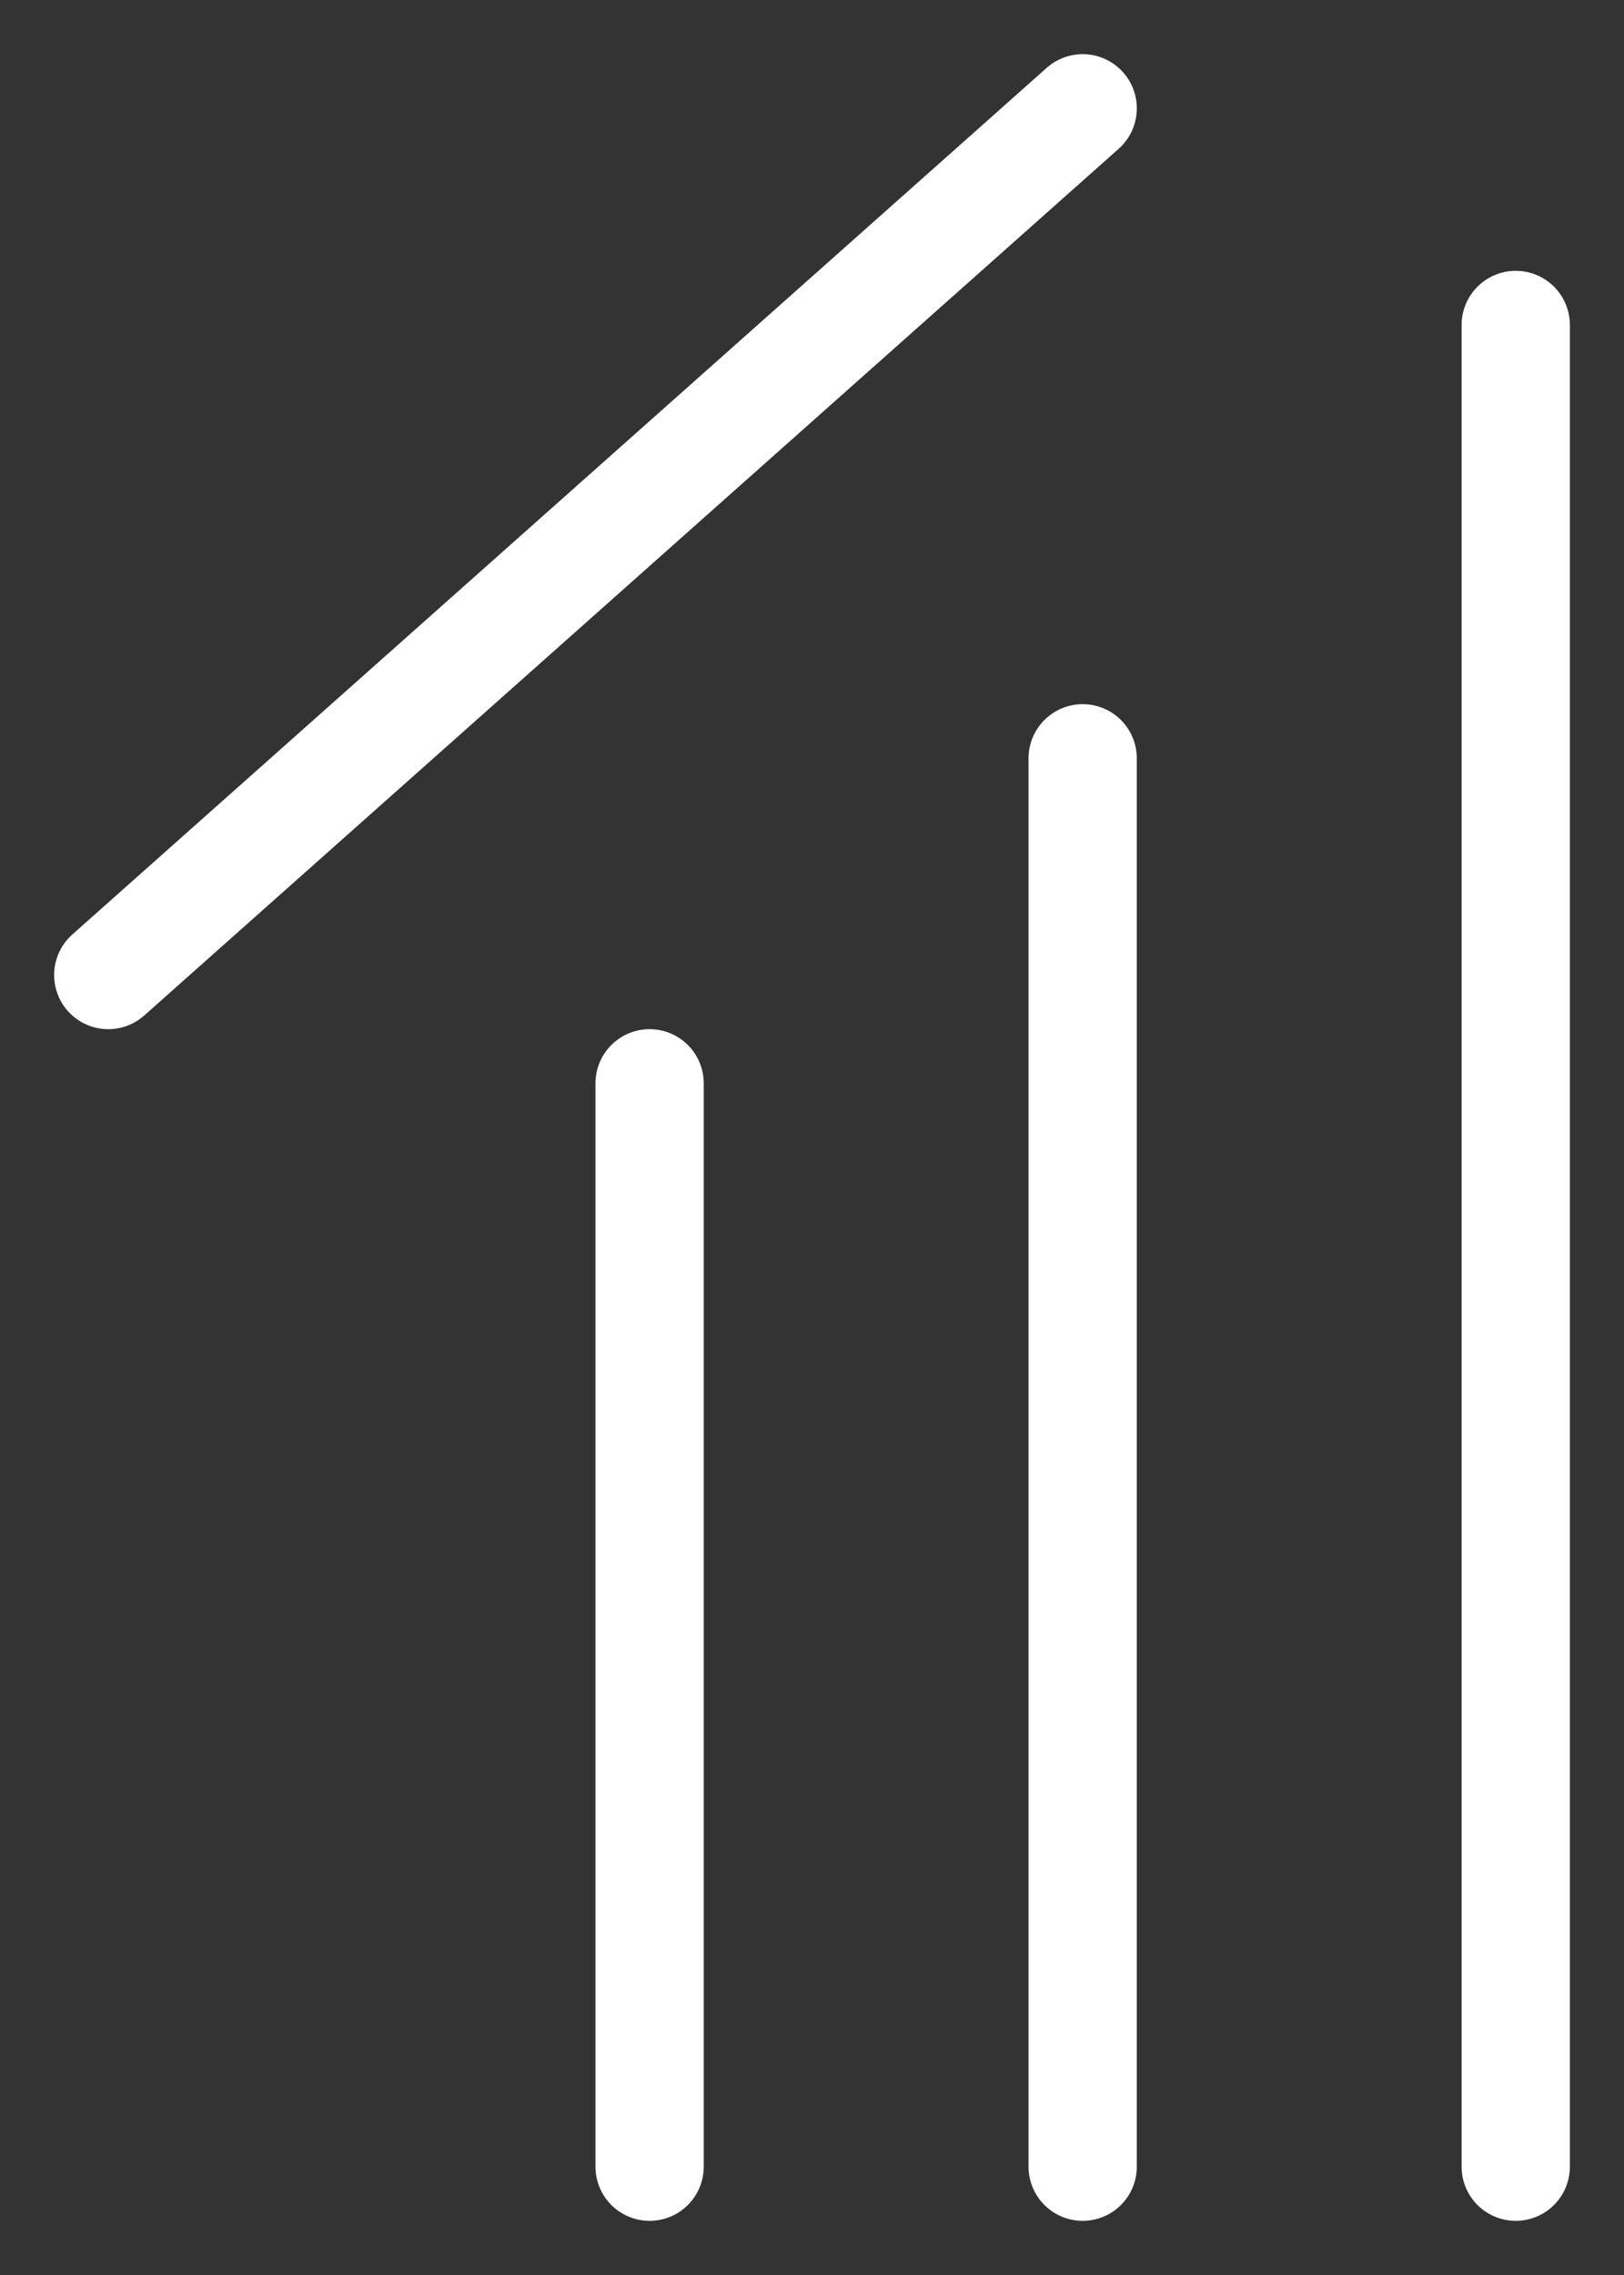 <svg width="15" height="21" viewBox="0 0 15 21" fill="none" xmlns="http://www.w3.org/2000/svg">
<rect x="0" y="0" width="15" height="21" fill="#333333" stroke="none"/>
<path d="M10 20L10 7" stroke="white" stroke-linecap="round" stroke-linejoin="round"/>
<path d="M14 20L14 3" stroke="white" stroke-linecap="round" stroke-linejoin="round"/>
<path d="M6 20L6 10" stroke="white" stroke-linecap="round" stroke-linejoin="round"/>
<path d="M1 9L10 1" stroke="white" stroke-linecap="round" stroke-linejoin="round"/>
</svg>
